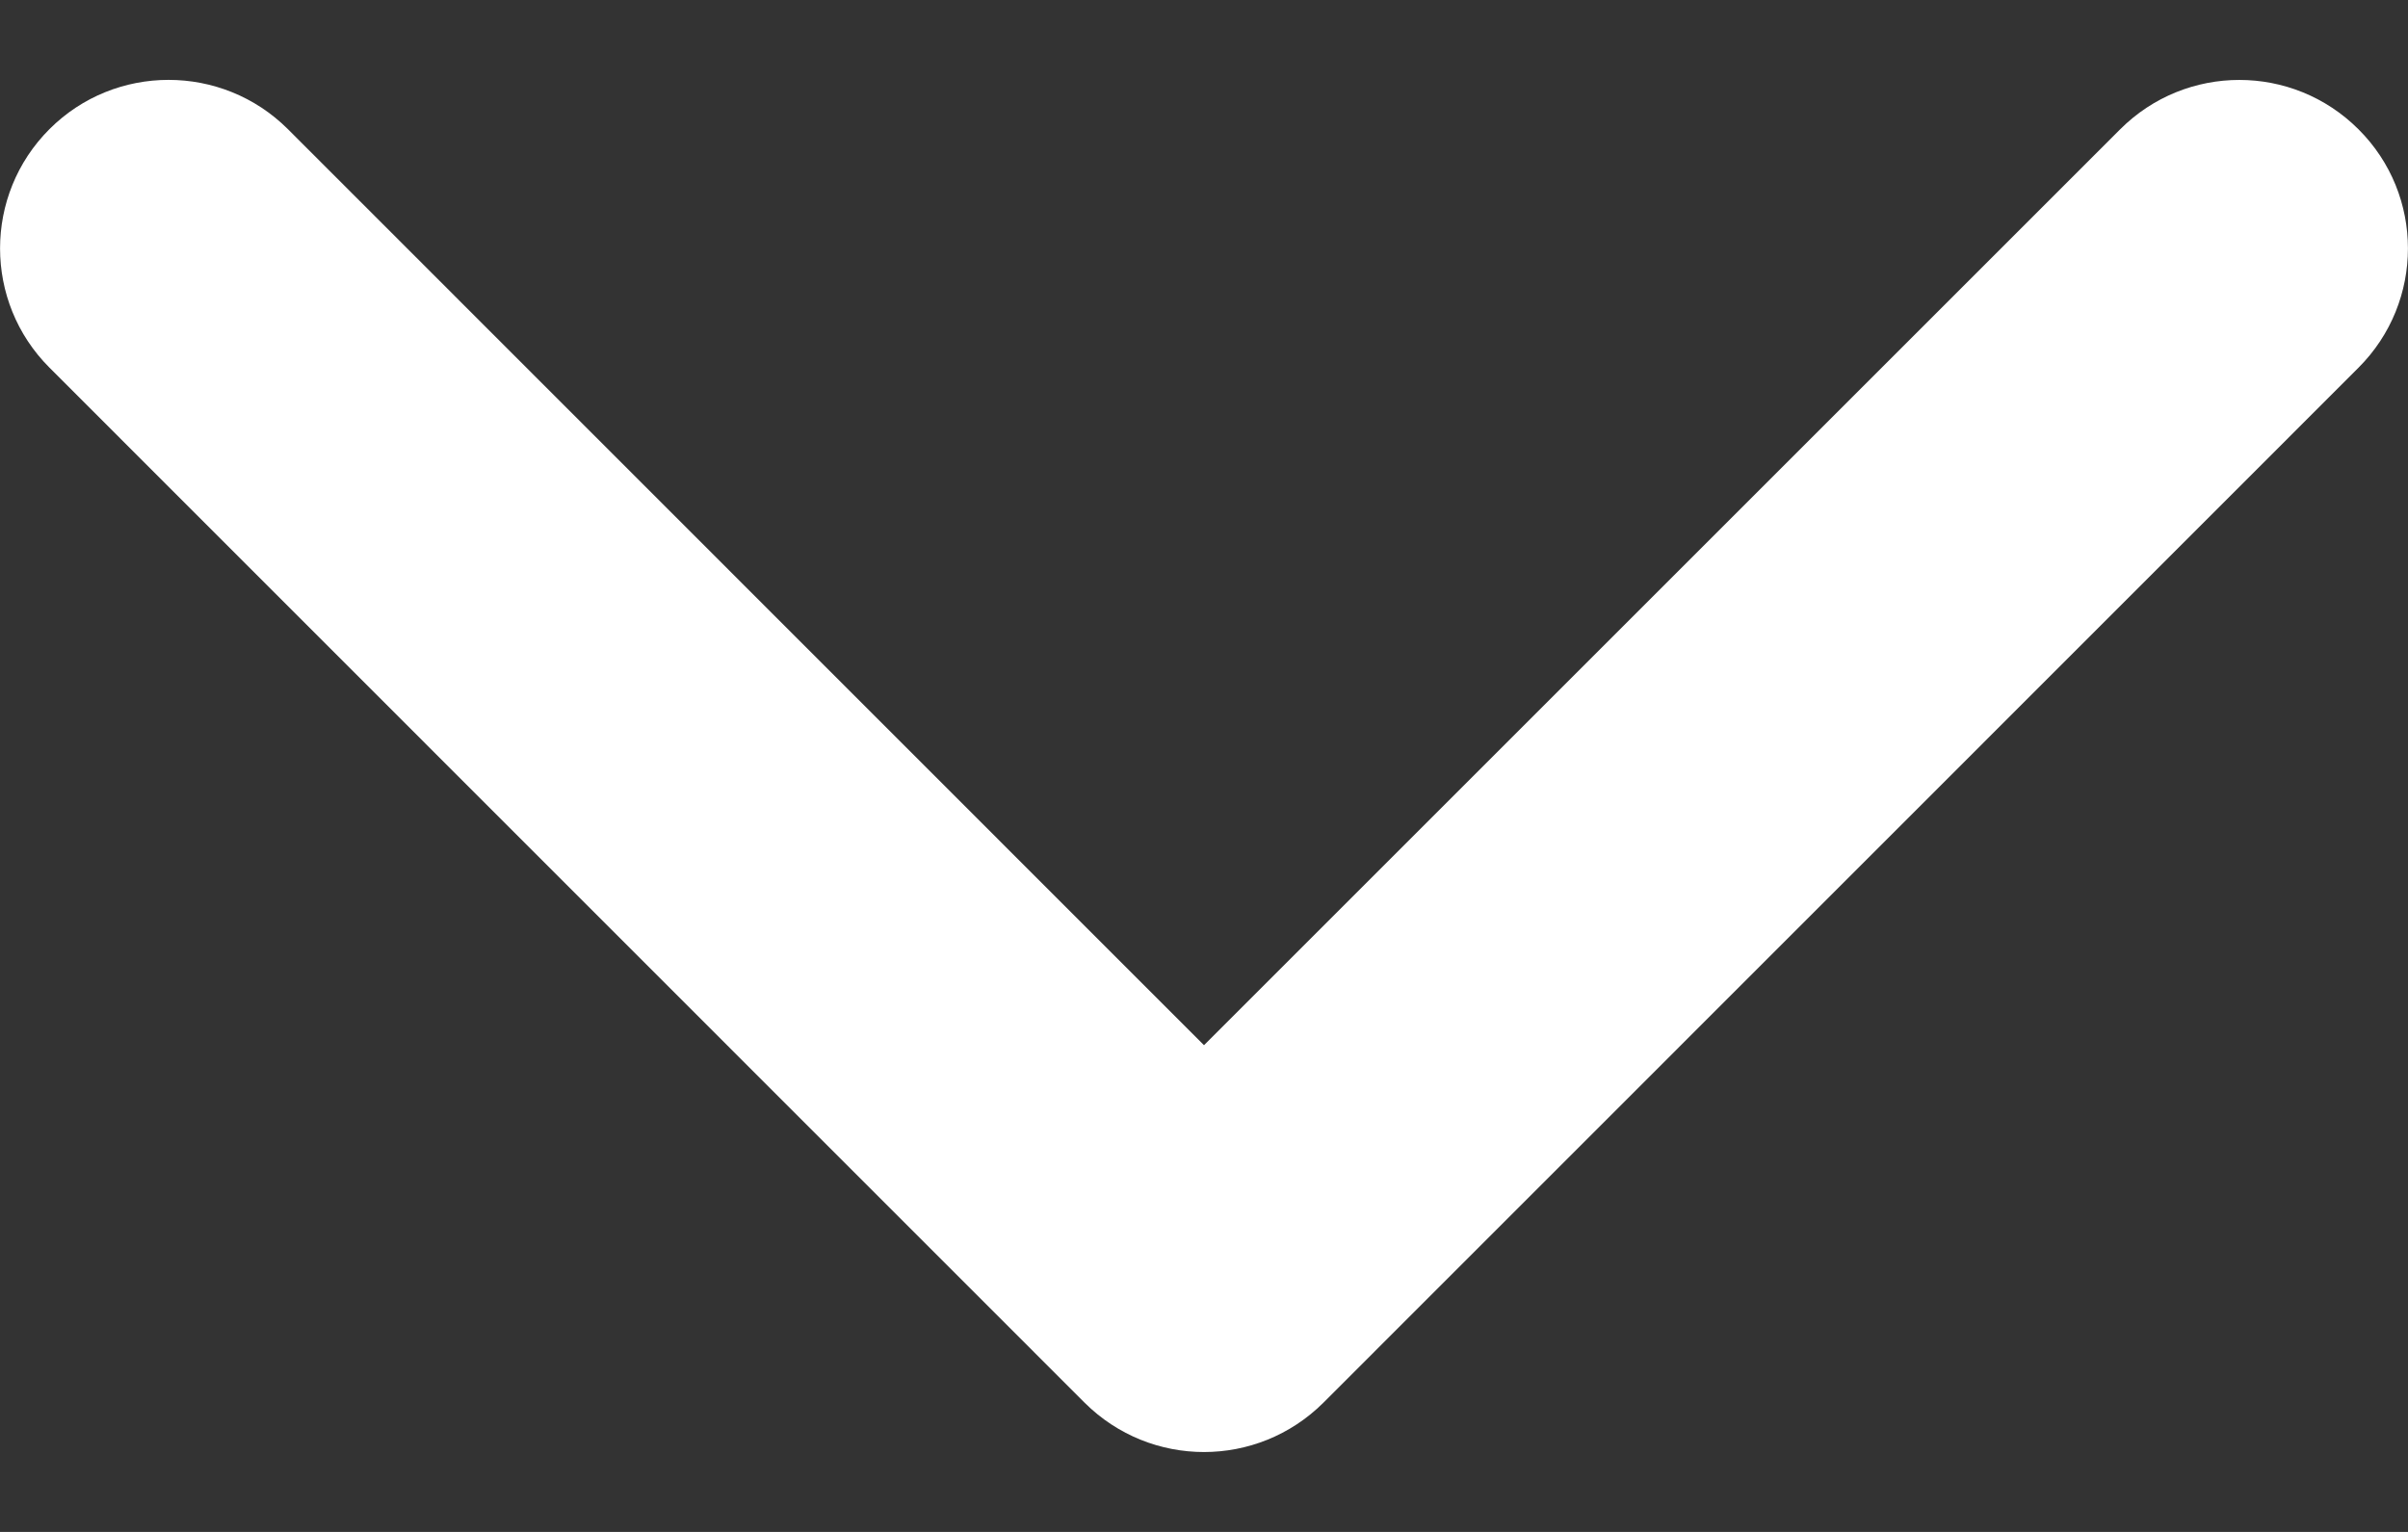 <svg width="11" height="7" viewBox="0 0 11 7" fill="none" xmlns="http://www.w3.org/2000/svg">
<rect x="0" y="0" width="11" height="7" fill="#333333" stroke="none"/>
<path d="M5.5 6.635C5.303 6.635 5.106 6.56 4.955 6.41L0.226 1.68C-0.075 1.379 -0.075 0.891 0.226 0.59C0.526 0.29 1.014 0.29 1.315 0.59L5.5 4.776L9.685 0.591C9.986 0.29 10.473 0.29 10.774 0.591C11.075 0.891 11.075 1.379 10.774 1.68L6.045 6.41C5.894 6.56 5.697 6.635 5.5 6.635Z" fill="#ffffff"/>
</svg>
